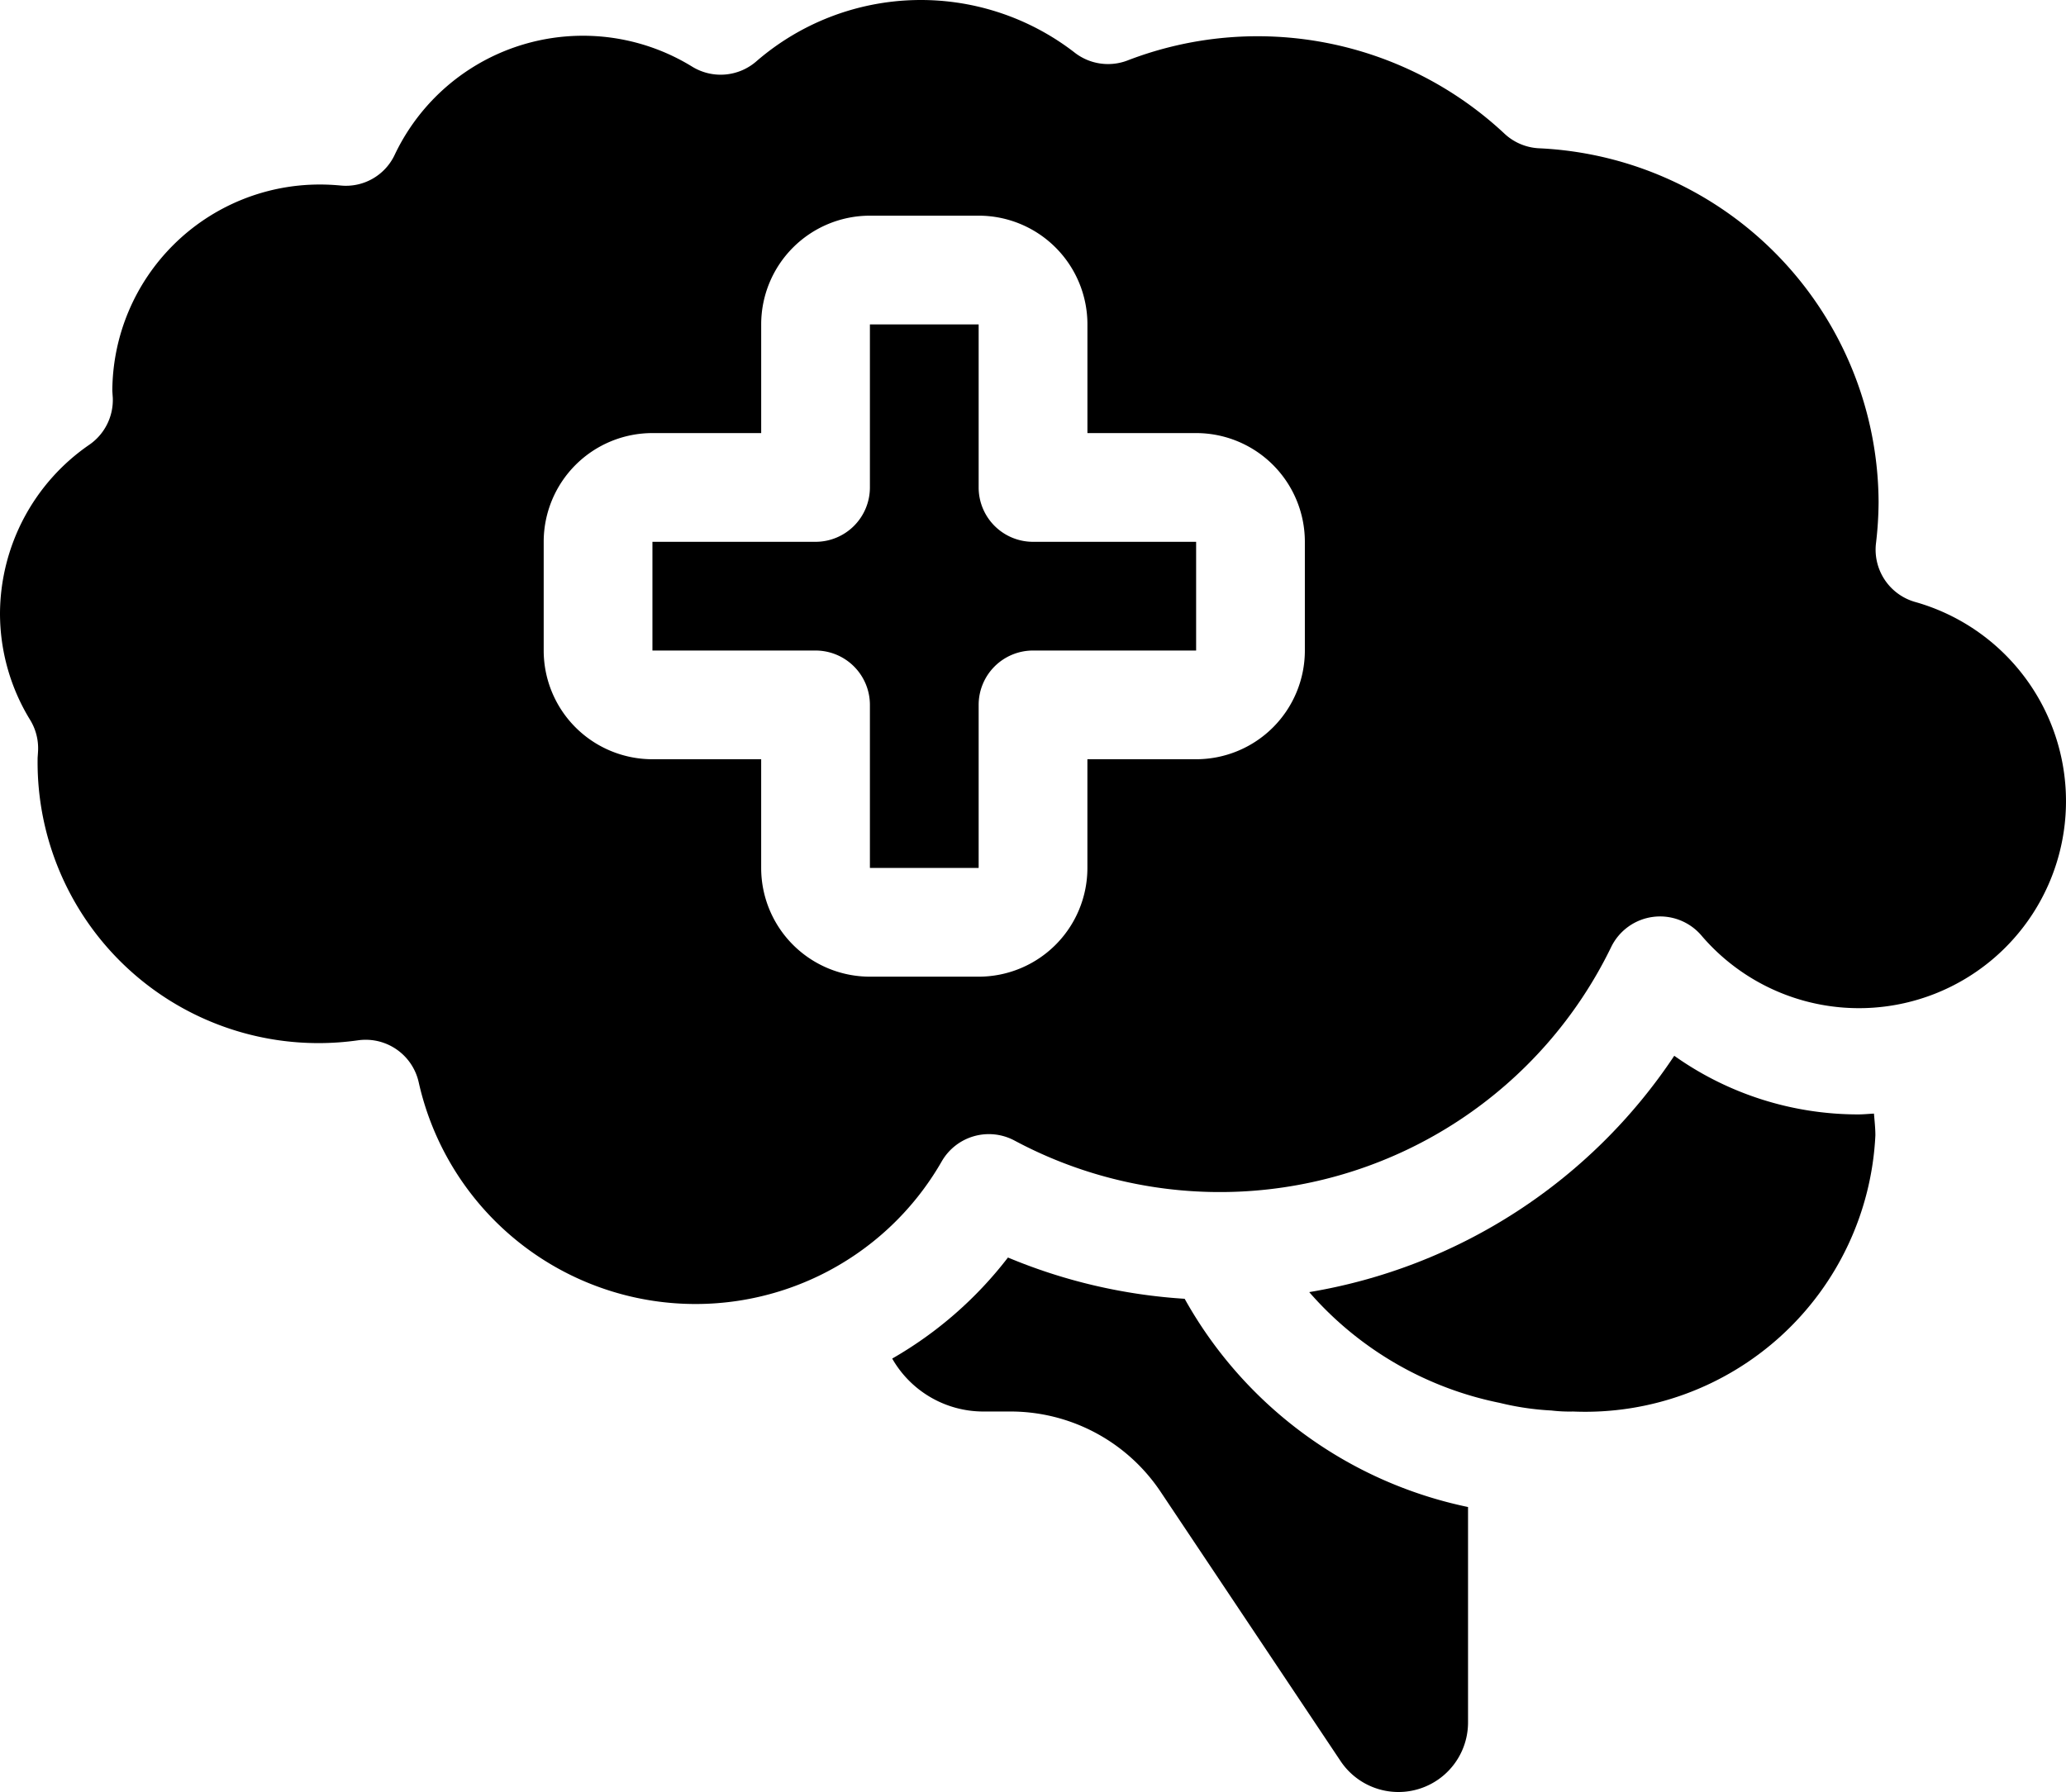<svg xmlns="http://www.w3.org/2000/svg" width="133.863" height="116.142" viewBox="0 0 133.863 116.142">
  <g id="Group_55818" data-name="Group 55818" transform="translate(0 0.001)">
    <g id="Group_56443" data-name="Group 56443">
      <path id="Path_87519" data-name="Path 87519" d="M55.357,27.841a35.383,35.383,0,0,1-11.449-2.674,25.389,25.389,0,0,1-7.5,6.549,6.8,6.8,0,0,0,5.88,3.431h1.761a11.7,11.7,0,0,1,9.772,5.235l11.625,17.4a4.509,4.509,0,0,0,8.272-2.466V41.337A27.418,27.418,0,0,1,55.357,27.841Z" transform="translate(21.401 56.332)" />
      <path id="Path_87520" data-name="Path 87520" d="M59.767,44.448a10.016,10.016,0,0,0,1.409.067,18.822,18.822,0,0,0,19.587-17.9c0-.461-.053-.93-.092-1.409-.352.018-.68.053-1.025.053a20.577,20.577,0,0,1-11.914-3.8A35.379,35.379,0,0,1,44.08,36.776a22.194,22.194,0,0,0,12.347,7.179A17.815,17.815,0,0,0,59.767,44.448Z" transform="translate(40.749 46.965)" />
      <path id="Path_87521" data-name="Path 87521" d="M22.466,50.7c0,.028-.025.4-.028.43A18.2,18.2,0,0,0,43.222,69.451a3.567,3.567,0,0,1,.469-.032,3.523,3.523,0,0,1,3.442,2.772,18.382,18.382,0,0,0,33.882,5.115,3.523,3.523,0,0,1,4.721-1.353A28.183,28.183,0,0,0,124.388,63.42a3.523,3.523,0,0,1,5.823-.793,13.415,13.415,0,1,0,13.88-21.581,3.523,3.523,0,0,1-2.54-3.8,23.7,23.7,0,0,0,.169-2.663,23.057,23.057,0,0,0-22.007-22.941,3.523,3.523,0,0,1-2.237-.951A23.42,23.42,0,0,0,93.07,5.945a3.523,3.523,0,0,1-3.47-.528,16.275,16.275,0,0,0-20.563.564,3.523,3.523,0,0,1-4.185.373,13.5,13.5,0,0,0-19.273,5.7,3.491,3.491,0,0,1-3.523,2c-.426-.039-.856-.063-1.3-.063A13.436,13.436,0,0,0,27.278,27.35c0,.021.025.409.028.426a3.523,3.523,0,0,1-1.518,3.079A13.337,13.337,0,0,0,20,41.8a13.2,13.2,0,0,0,1.959,6.9A3.523,3.523,0,0,1,22.466,50.7ZM55.228,37.147A7.046,7.046,0,0,1,62.274,30.1h7.046V23.056a7.046,7.046,0,0,1,7.046-7.046h7.046a7.046,7.046,0,0,1,7.046,7.046V30.1H97.5a7.046,7.046,0,0,1,7.046,7.046v7.046A7.046,7.046,0,0,1,97.5,51.238H90.456v7.046a7.046,7.046,0,0,1-7.046,7.046H76.365a7.046,7.046,0,0,1-7.046-7.046V51.238H62.274a7.046,7.046,0,0,1-7.046-7.046Z" transform="translate(-20 -2.033)" />
      <path id="Path_87522" data-name="Path 87522" d="M46.091,32.66V43.228h7.046V32.66a3.523,3.523,0,0,1,3.523-3.523H67.228V22.091H56.66a3.523,3.523,0,0,1-3.523-3.523V8H46.091V18.568a3.523,3.523,0,0,1-3.523,3.523H32v7.046H42.568A3.523,3.523,0,0,1,46.091,32.66Z" transform="translate(10.273 13.023)" />
    </g>
  </g>
</svg>
